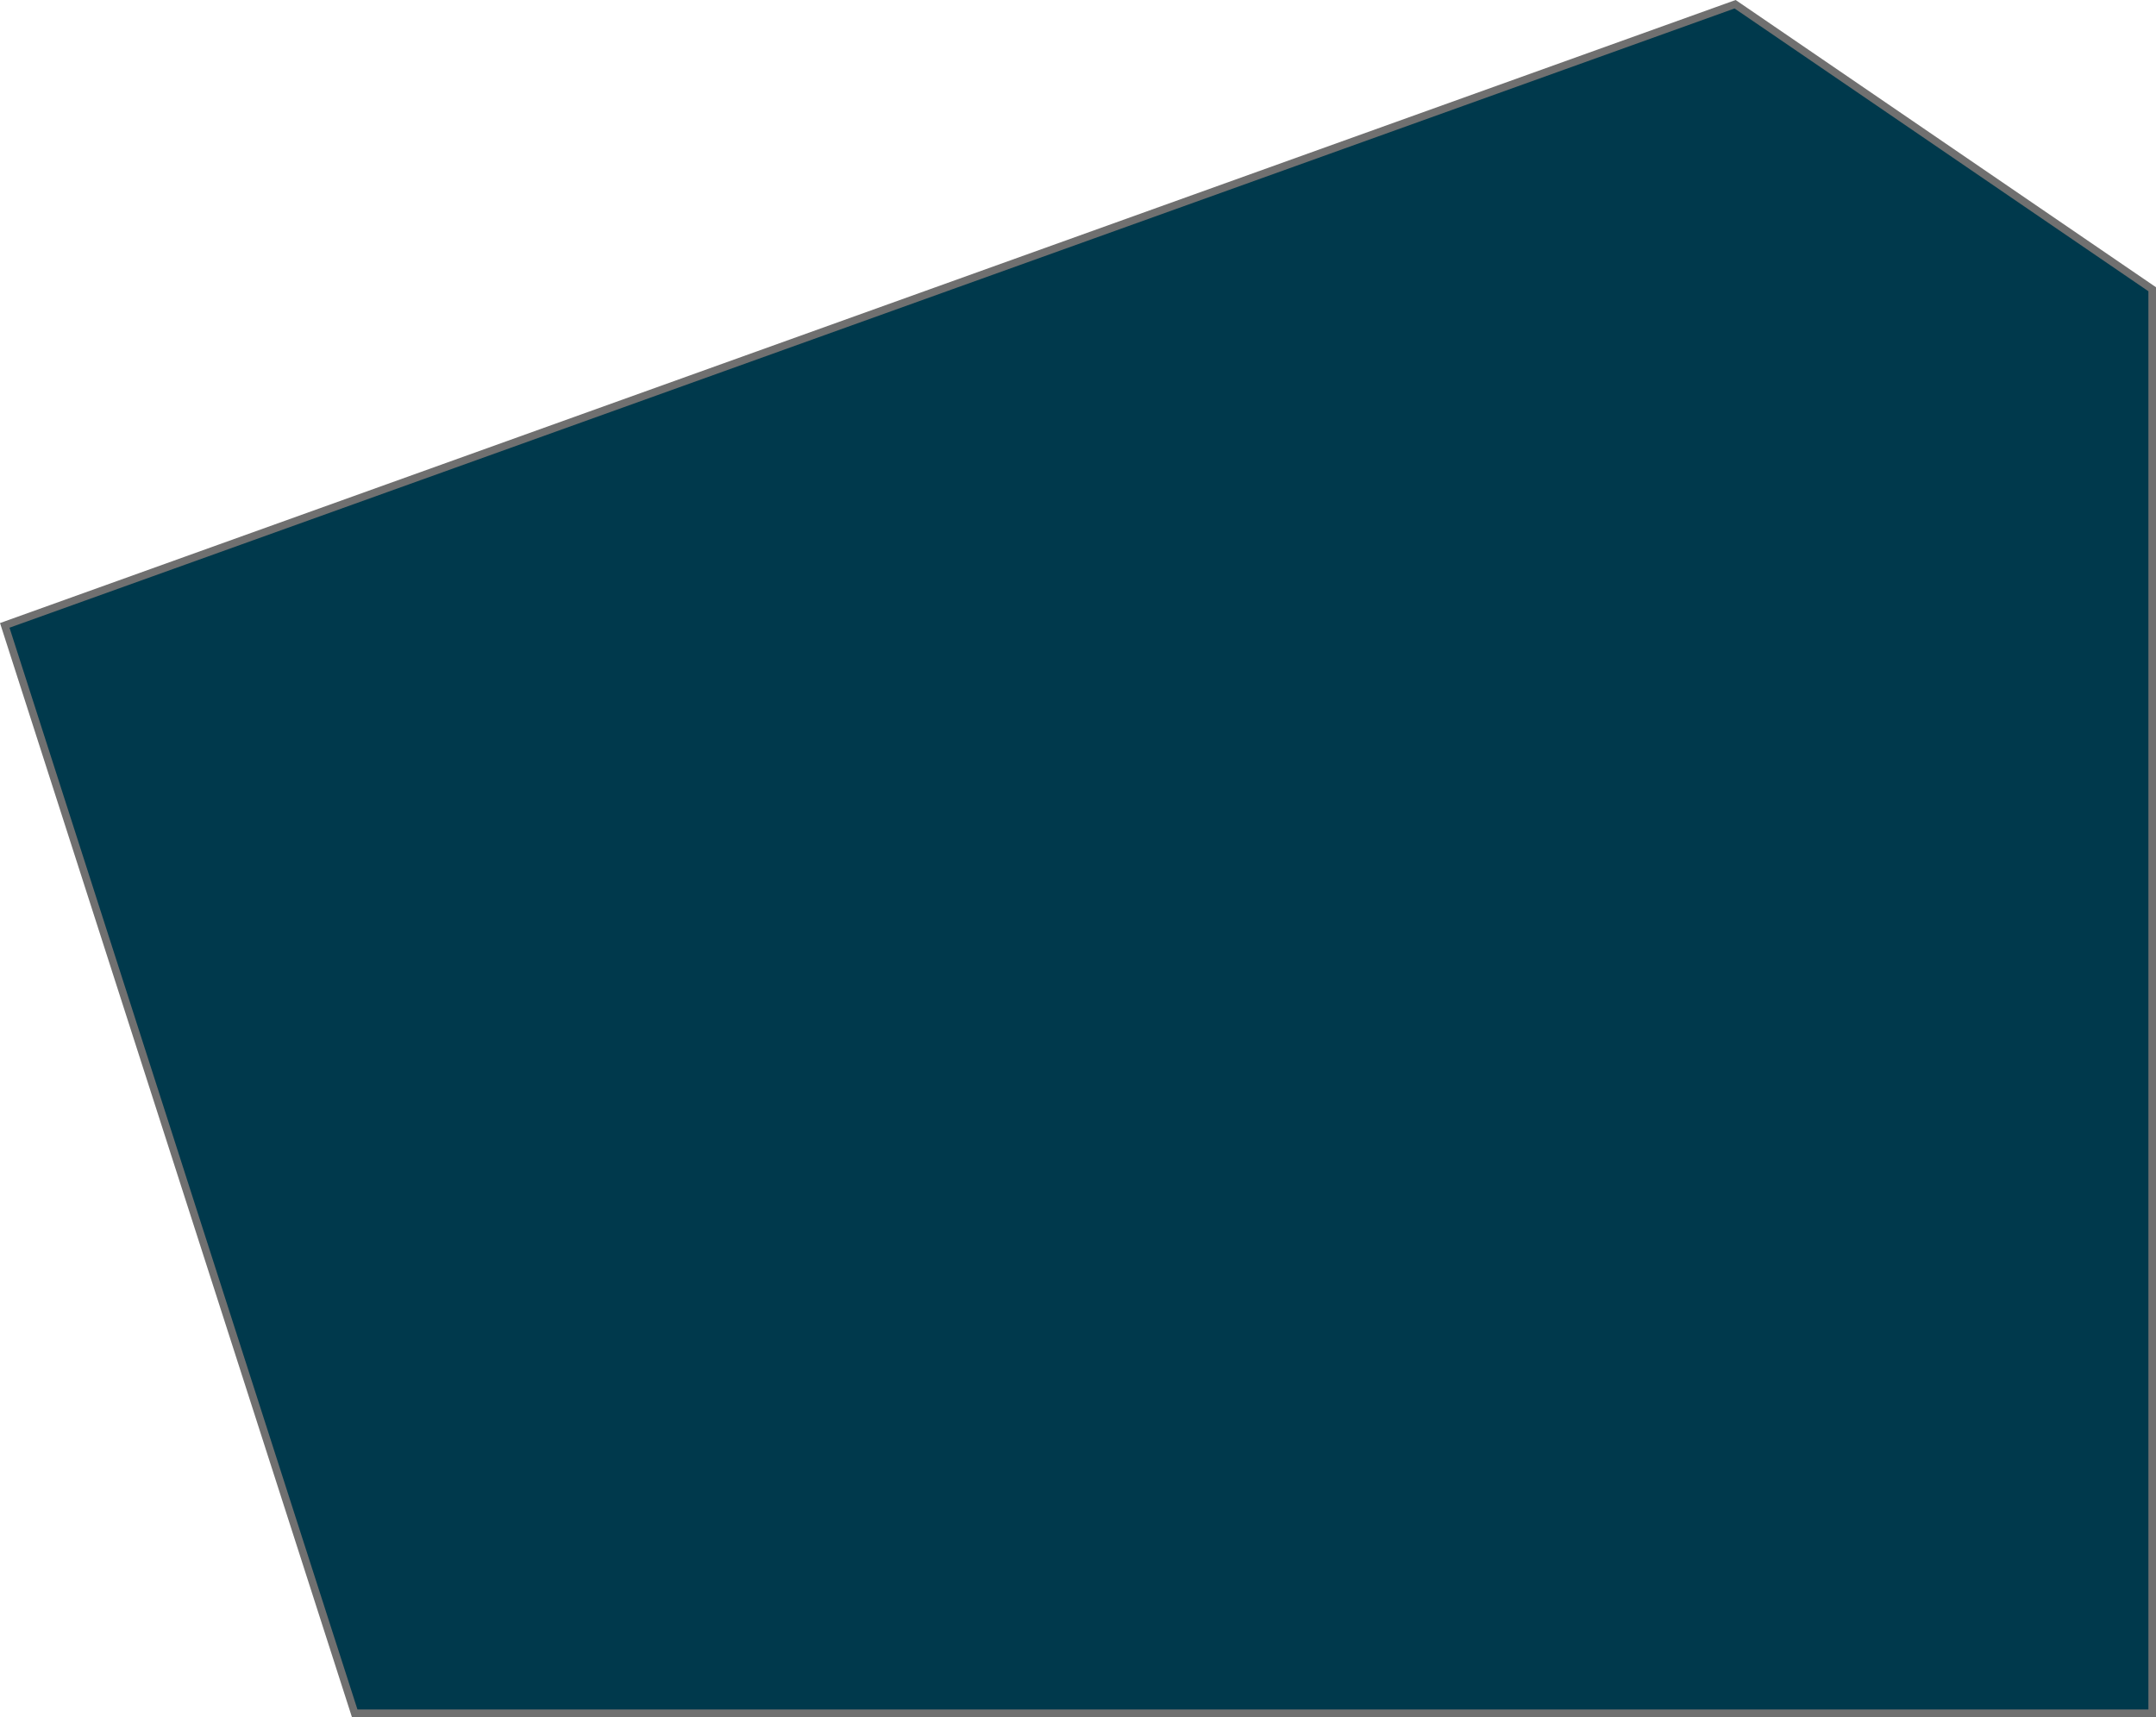 <svg xmlns="http://www.w3.org/2000/svg" width="283.573" height="225.844" viewBox="0 0 283.573 225.844"><path d="M5451.8,3338.832l-54.859-37.488-227.59,81.7,46.025,143.089H5451.8Z" transform="translate(-5168.726 -3300.787)" fill="#00394c" stroke="#707070" stroke-width="1"/></svg>